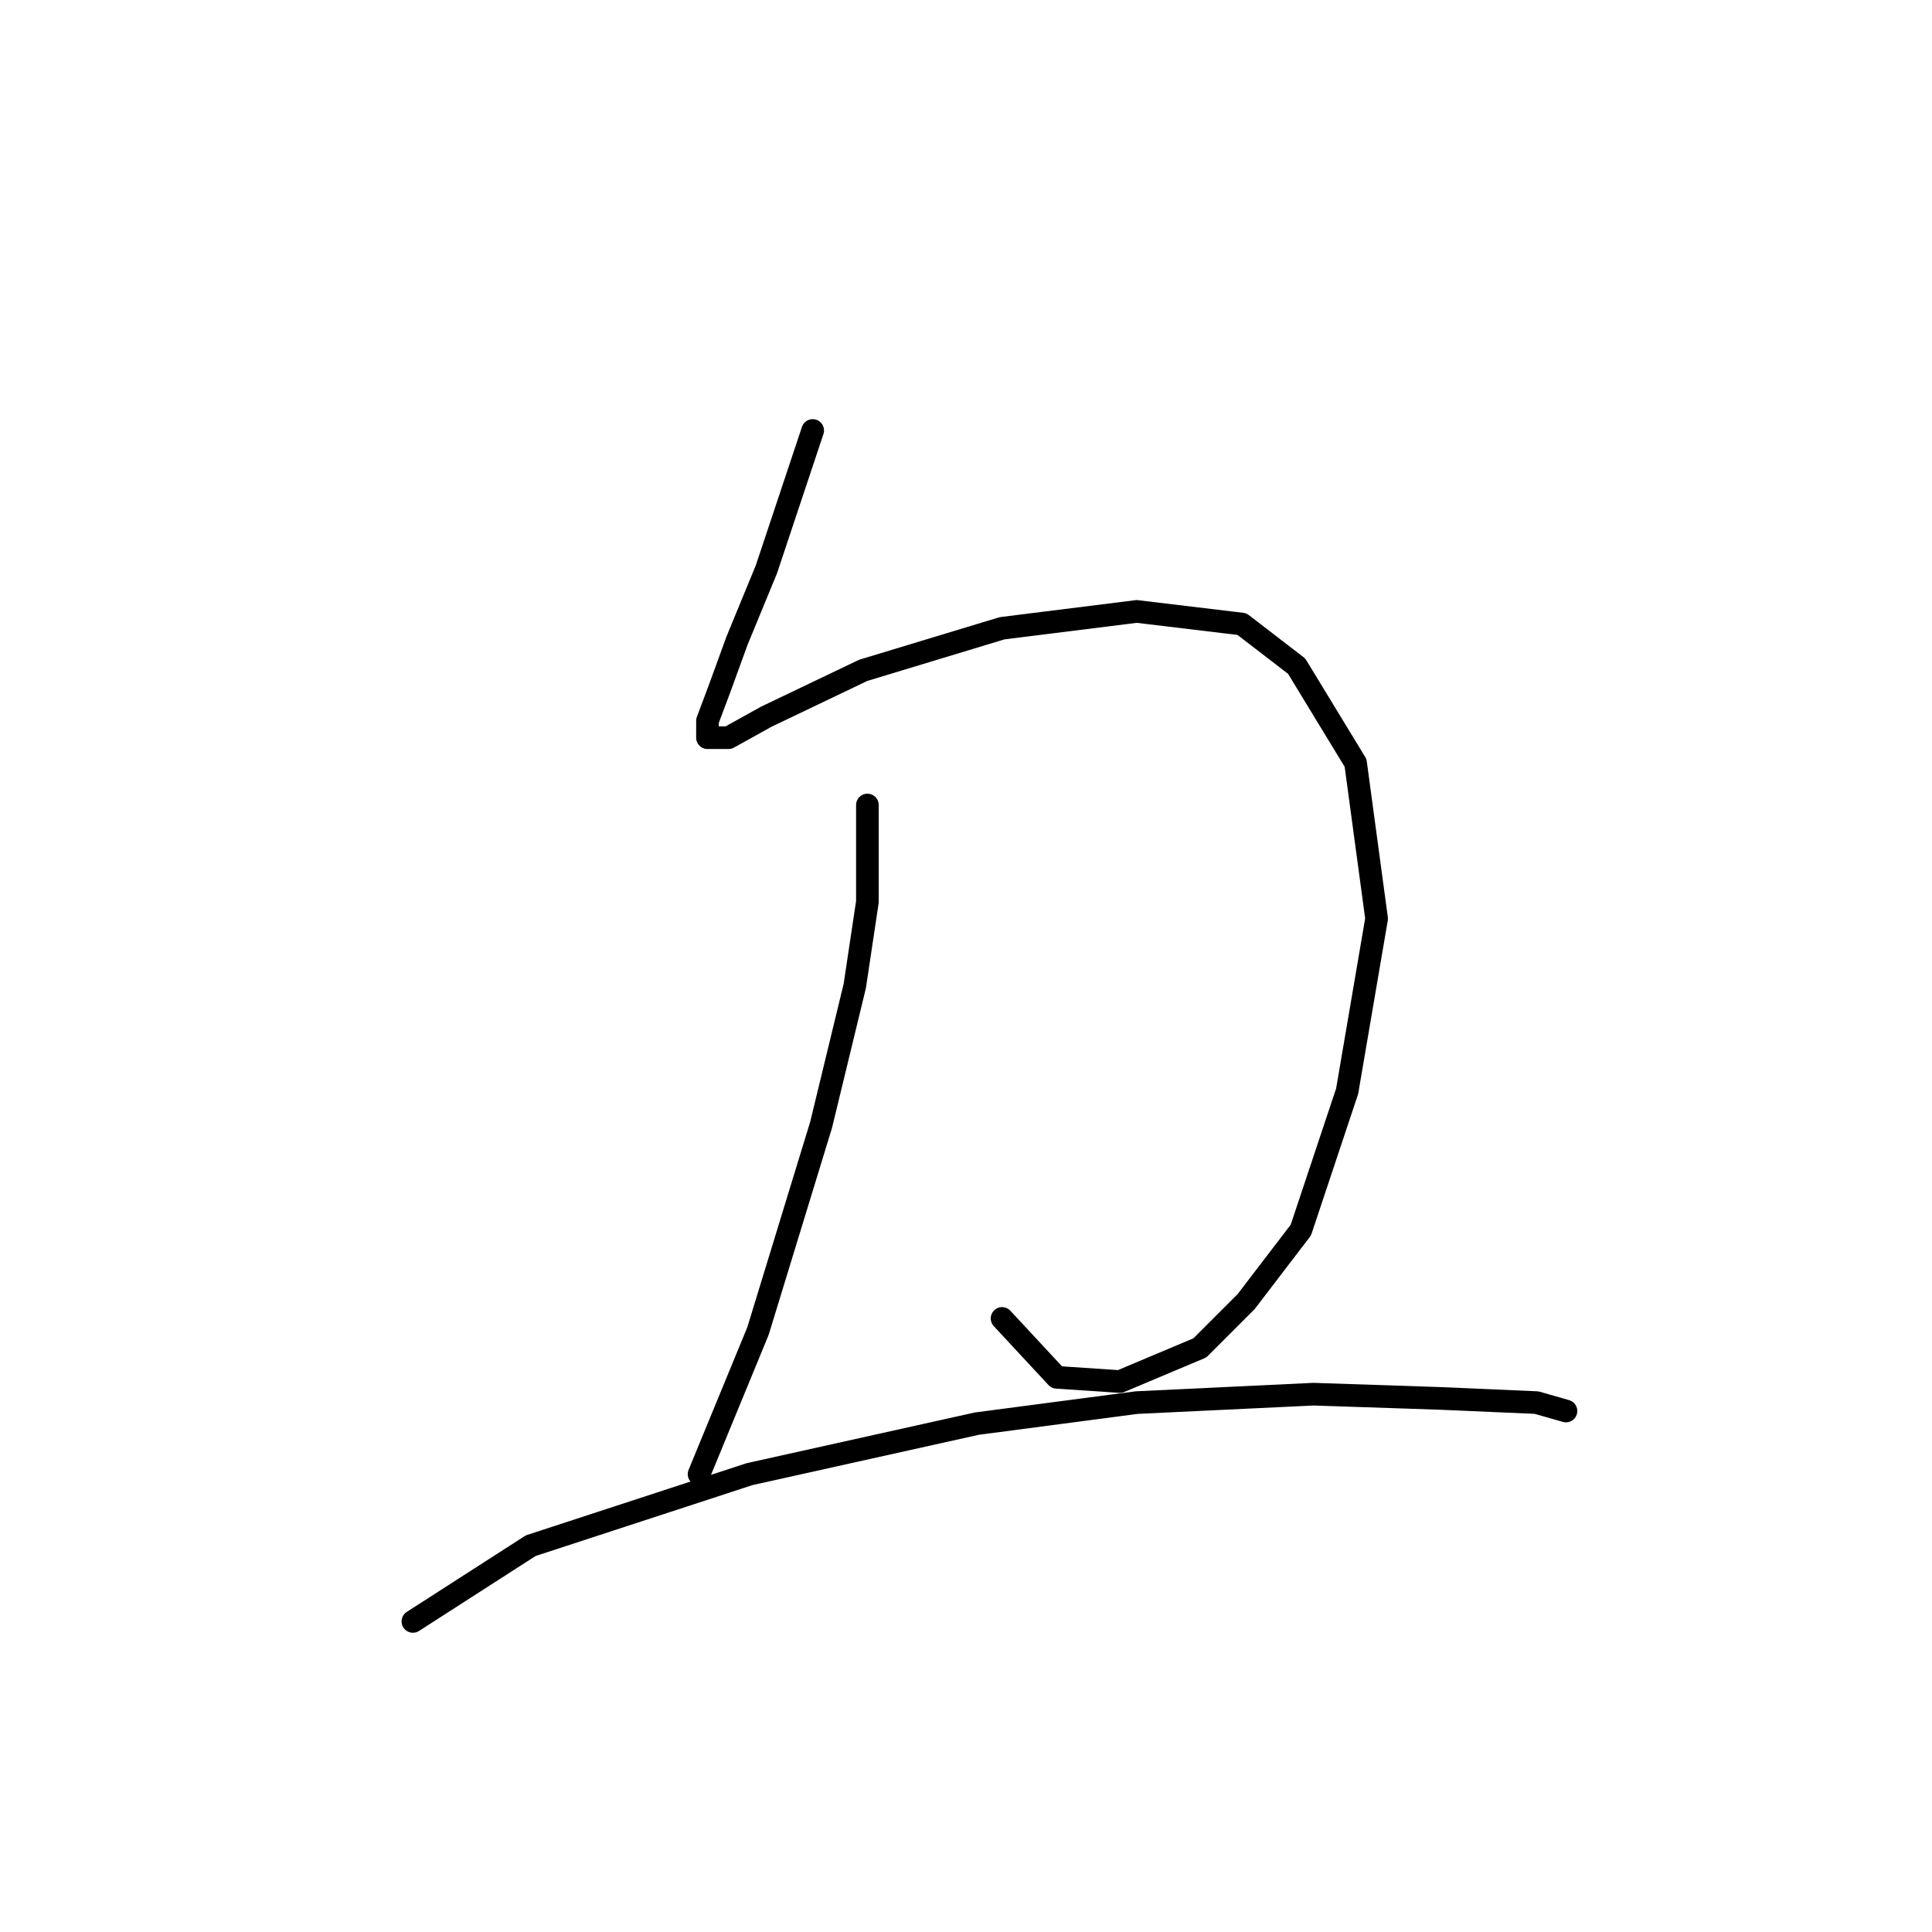 <?xml version="1.0" standalone="no"?>
    <svg width="256" height="256" xmlns="http://www.w3.org/2000/svg" version="1.1">
    <polyline stroke="black" stroke-width="3" stroke-linecap="round" fill="transparent" stroke-linejoin="round" points="107.686 57.041 101.552 75.442 97.649 84.922 95.418 91.056 93.745 95.517 93.745 97.747 96.533 97.747 101.552 94.959 114.377 88.825 132.779 83.249 150.623 81.018 164.563 82.691 171.812 88.268 179.619 101.093 182.407 121.725 178.504 144.587 172.37 162.989 165.121 172.468 158.987 178.602 148.392 183.063 140.028 182.505 132.779 174.699 132.779 174.699 " />
        <polyline stroke="black" stroke-width="3" stroke-linecap="round" fill="transparent" stroke-linejoin="round" points="114.935 106.669 114.935 119.494 113.262 130.647 108.801 149.048 100.437 176.372 92.63 195.331 92.63 195.331 " />
        <polyline stroke="black" stroke-width="3" stroke-linecap="round" fill="transparent" stroke-linejoin="round" points="54.712 214.847 70.325 204.81 99.321 195.331 129.433 188.639 150.623 185.851 174.043 184.736 190.771 185.294 203.596 185.851 207.5 186.966 207.5 186.966 " />
        </svg>